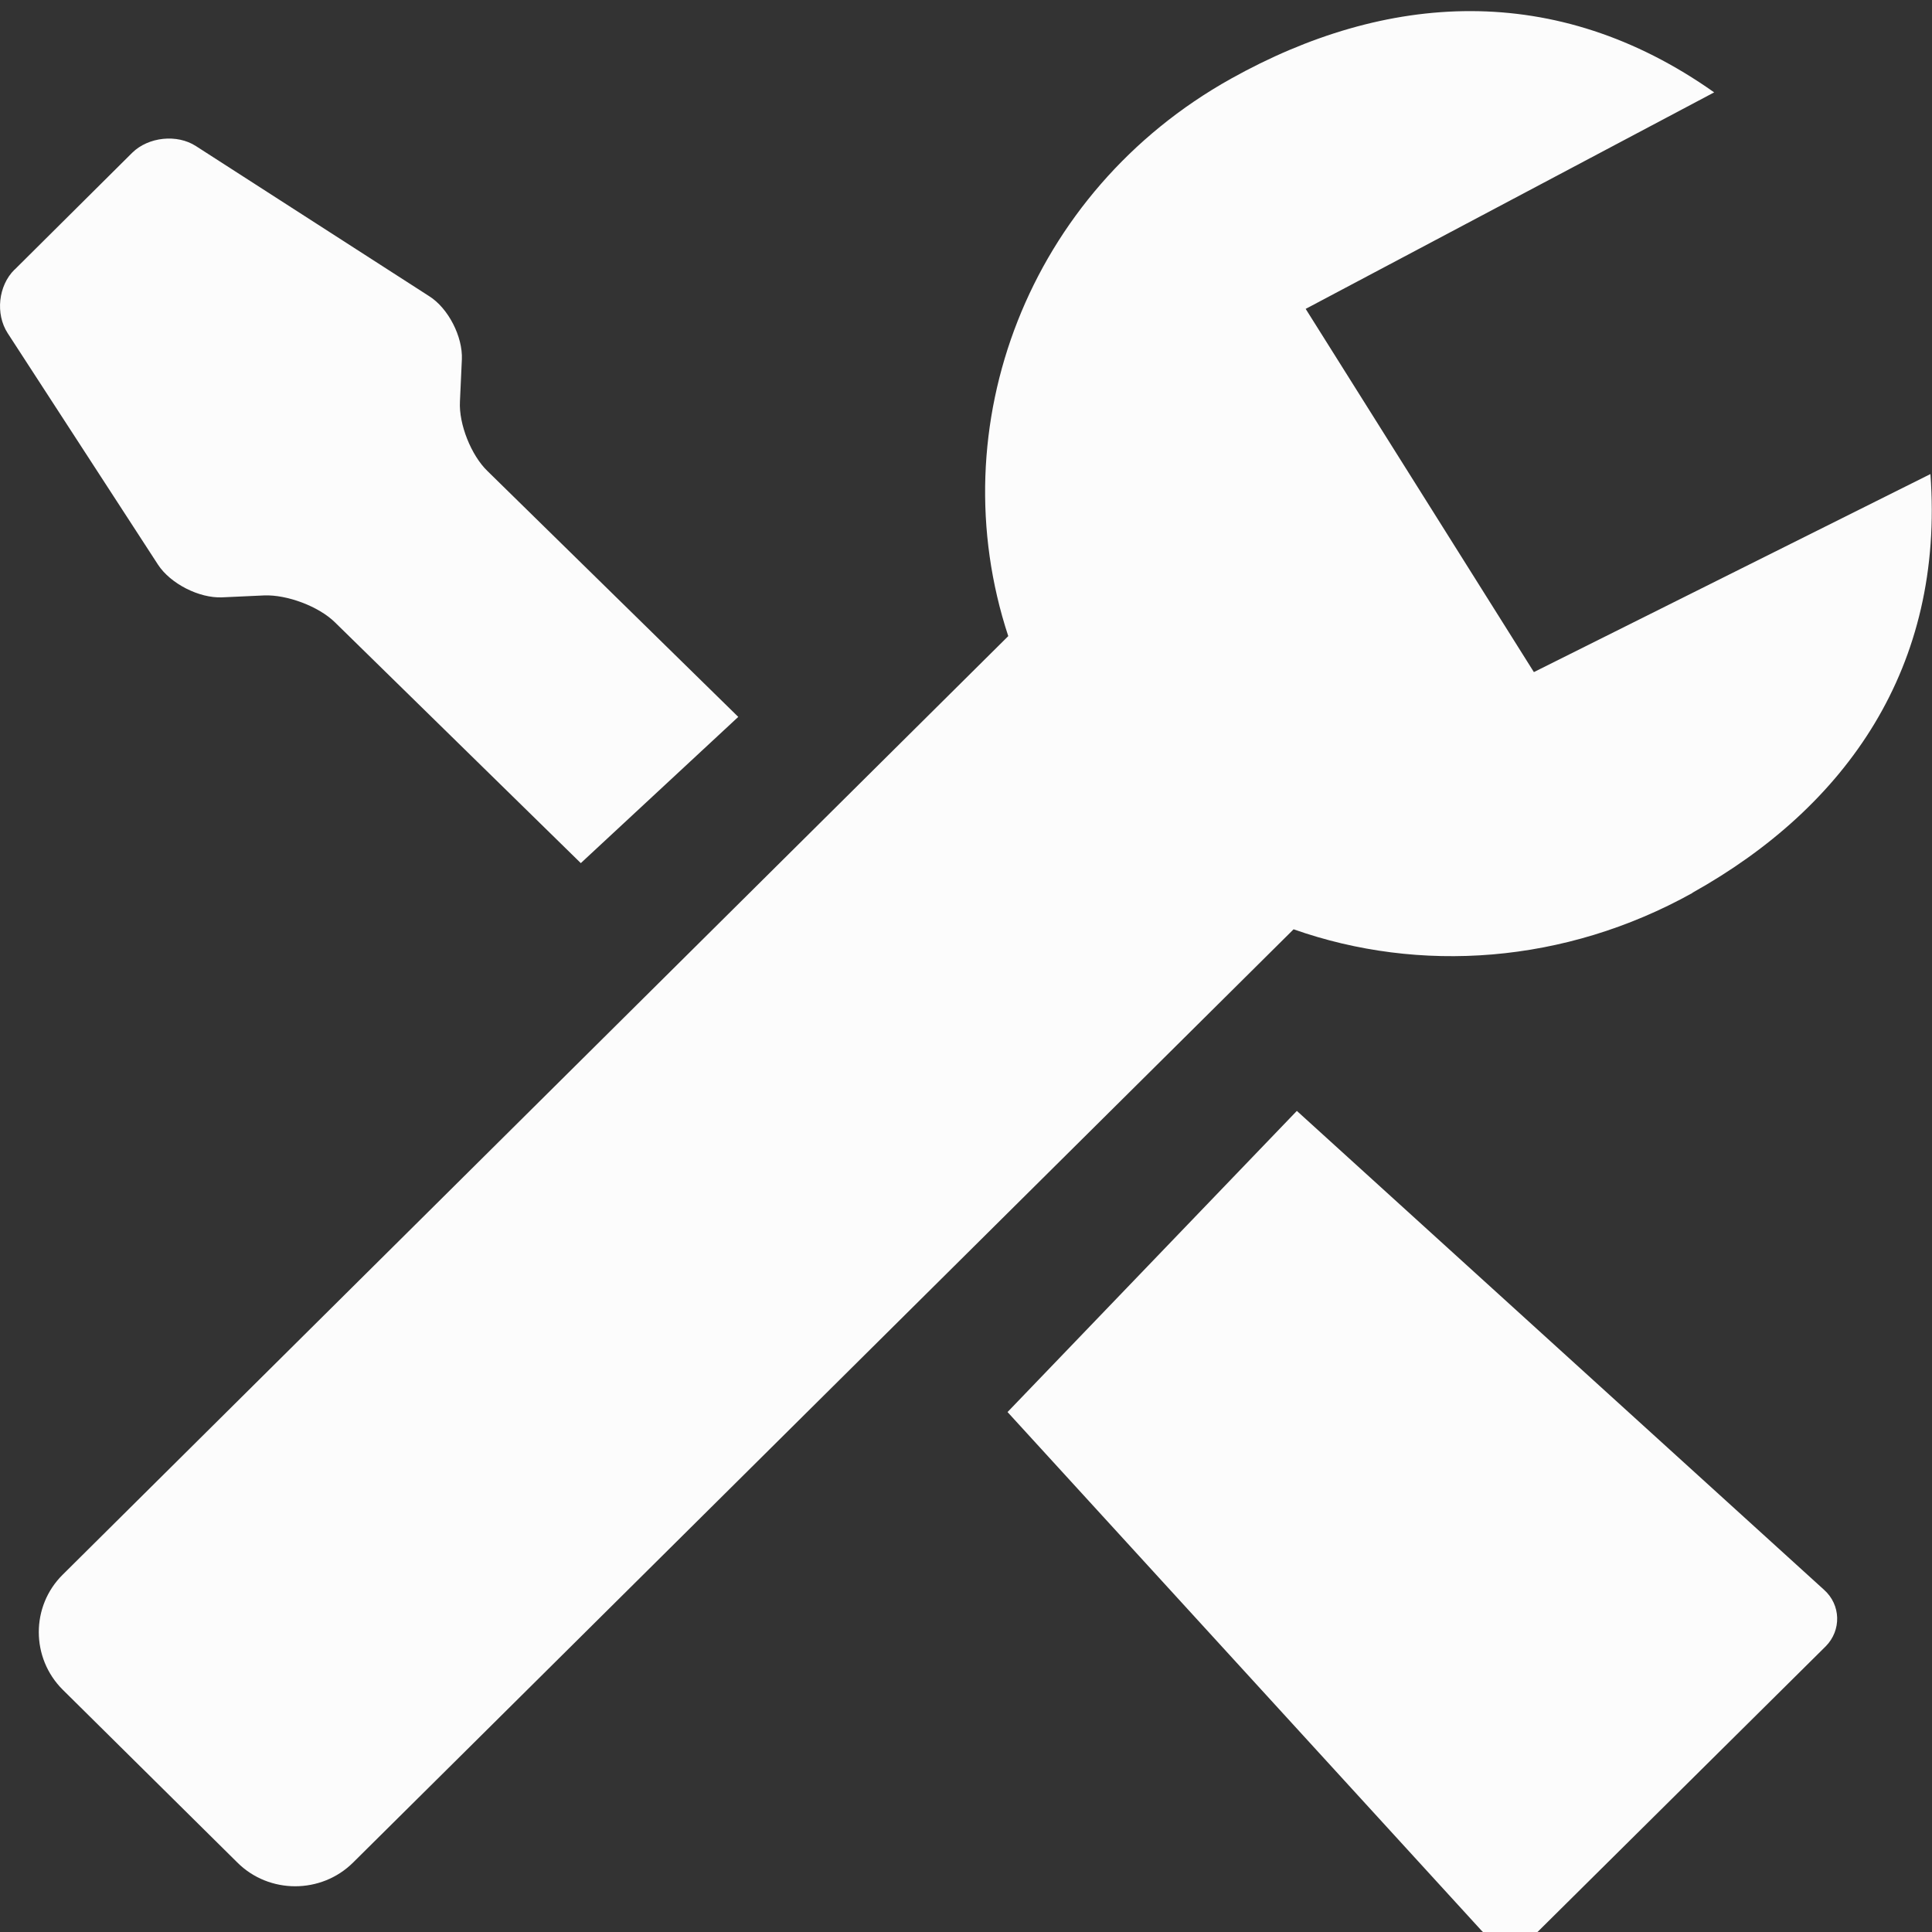 <svg width="16" height="16" viewBox="0 0 16 16" xmlns="http://www.w3.org/2000/svg"><rect x="0" y="0" width="16" height="16" fill="#333333" stroke="none"/><title>incomplete</title><desc>Created with Sketch.</desc><g fill="none" fill-rule="evenodd"><path d="M.12 2.234l.976-.97c.133-.13.37-.156.527-.054l1.93 1.242c.16.1.28.337.272.524l-.016.35c-.01.186.093.445.228.575l2.077 2.036L4.81 7.148 2.774 5.154c-.134-.132-.396-.23-.585-.223l-.35.016c-.19.008-.427-.113-.53-.27L.064 2.76C-.04 2.6-.014 2.365.12 2.233zm15 11.4l-2.383 2.362c-.133.132-.345.127-.47-.01l-3.923-4.292L10.74 9.2l4.366 3.966c.14.125.145.335.014.468zm-1.102-6.24c-1.06.59-2.262.67-3.305.302L3.887 14.47l-.962.954c-.264.263-.697.263-.96 0L.52 13.994c-.265-.263-.265-.693 0-.954l7.83-7.772c-.573-1.74.166-3.68 1.844-4.616 1.28-.715 2.688-.816 4.002.113l-3.383 1.793 1.89 3.008 3.284-1.64c.117 1.598-.693 2.754-1.972 3.468z" fill="#FCFCFC"/></g></svg>